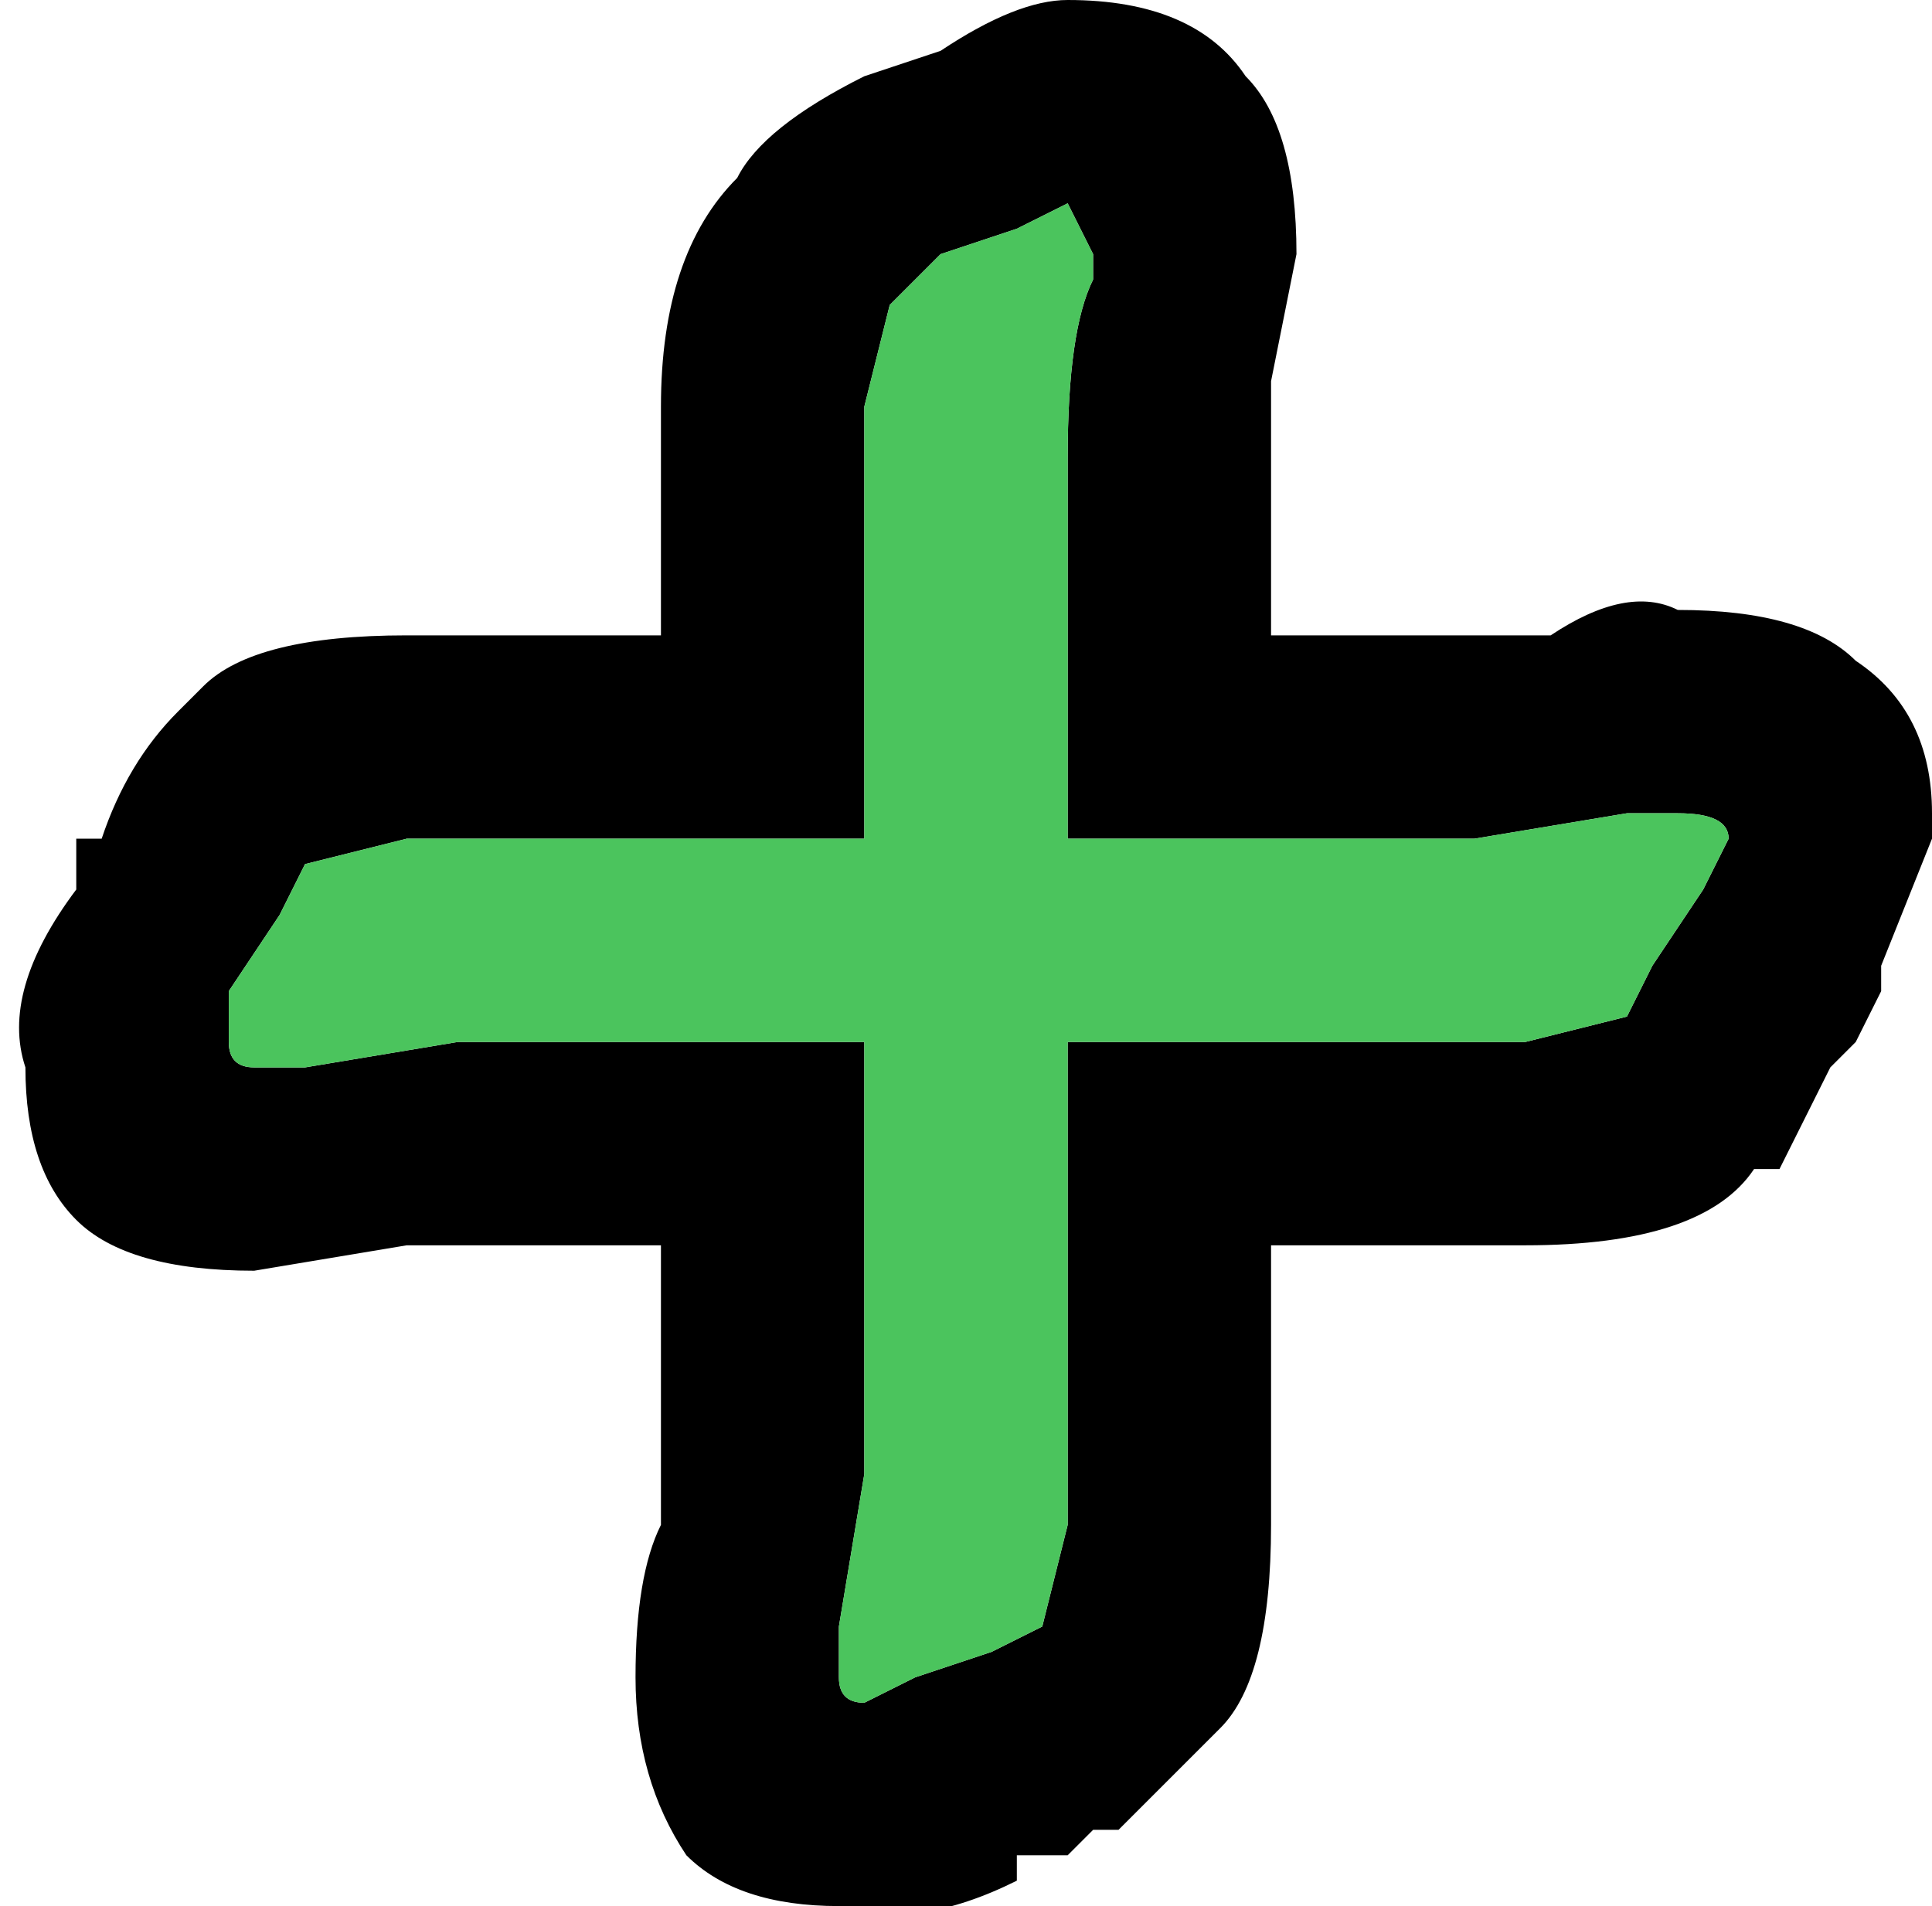 <?xml version="1.0" encoding="UTF-8" standalone="no"?>
<svg xmlns:xlink="http://www.w3.org/1999/xlink" height="3.75px" width="3.8px" xmlns="http://www.w3.org/2000/svg">
  <g transform="matrix(1.0, 0.0, 0.0, 1.0, -30.15, -0.1)">
    <path d="M32.6 0.25 Q32.7 0.35 32.7 0.6 L32.65 0.85 32.65 1.35 33.05 1.35 33.2 1.35 Q33.35 1.25 33.45 1.3 33.7 1.3 33.8 1.4 33.95 1.5 33.95 1.7 L33.95 1.75 33.85 2.0 33.85 2.05 33.8 2.15 33.75 2.2 33.65 2.4 33.6 2.4 Q33.5 2.55 33.15 2.55 L32.65 2.55 32.65 3.1 Q32.65 3.4 32.55 3.5 L32.5 3.55 32.35 3.7 32.3 3.7 32.25 3.75 32.15 3.75 32.15 3.8 Q31.95 3.9 31.8 3.85 31.6 3.85 31.5 3.75 31.4 3.6 31.4 3.4 31.4 3.2 31.45 3.1 L31.45 2.55 31.05 2.55 30.95 2.55 30.65 2.6 Q30.4 2.6 30.3 2.5 30.2 2.4 30.2 2.2 30.15 2.05 30.3 1.85 L30.3 1.75 30.35 1.75 Q30.4 1.6 30.5 1.5 L30.55 1.45 Q30.65 1.35 30.95 1.35 L31.45 1.35 31.45 0.9 Q31.45 0.6 31.6 0.45 31.65 0.35 31.85 0.25 L31.8 0.25 31.85 0.25 32.0 0.2 Q32.15 0.1 32.25 0.1 32.5 0.1 32.6 0.25 M33.35 1.7 L33.05 1.75 32.25 1.75 32.25 1.0 Q32.25 0.75 32.3 0.65 L32.3 0.6 32.25 0.5 32.15 0.55 32.0 0.6 Q31.95 0.65 31.9 0.7 L31.85 0.9 31.85 1.75 30.95 1.75 30.75 1.8 30.7 1.9 30.6 2.05 30.6 2.15 Q30.6 2.2 30.65 2.2 L30.75 2.2 31.05 2.15 31.85 2.15 31.85 3.0 31.8 3.3 31.8 3.4 Q31.8 3.45 31.85 3.45 L31.95 3.4 32.1 3.35 32.2 3.3 32.25 3.1 32.25 2.15 33.15 2.15 33.35 2.1 33.4 2.0 33.5 1.85 33.55 1.75 Q33.55 1.7 33.45 1.7 L33.35 1.7" fill="#000000" fill-rule="evenodd" stroke="none"/>
    <path d="M33.35 1.7 L33.45 1.7 Q33.55 1.7 33.55 1.75 L33.5 1.85 33.4 2.0 33.35 2.1 33.15 2.15 32.25 2.15 32.25 3.1 32.2 3.3 32.1 3.35 31.95 3.4 31.85 3.45 Q31.8 3.45 31.8 3.4 L31.8 3.3 31.85 3.0 31.85 2.15 31.05 2.15 30.75 2.2 30.65 2.2 Q30.6 2.2 30.6 2.15 L30.6 2.05 30.7 1.9 30.75 1.8 30.95 1.75 31.85 1.75 31.85 0.9 31.9 0.7 Q31.95 0.65 32.0 0.6 L32.15 0.55 32.25 0.5 32.3 0.6 32.3 0.65 Q32.25 0.75 32.25 1.0 L32.25 1.75 33.05 1.75 33.35 1.7" fill="#4bc45d" fill-rule="evenodd" stroke="none"/>
  </g>
</svg>
